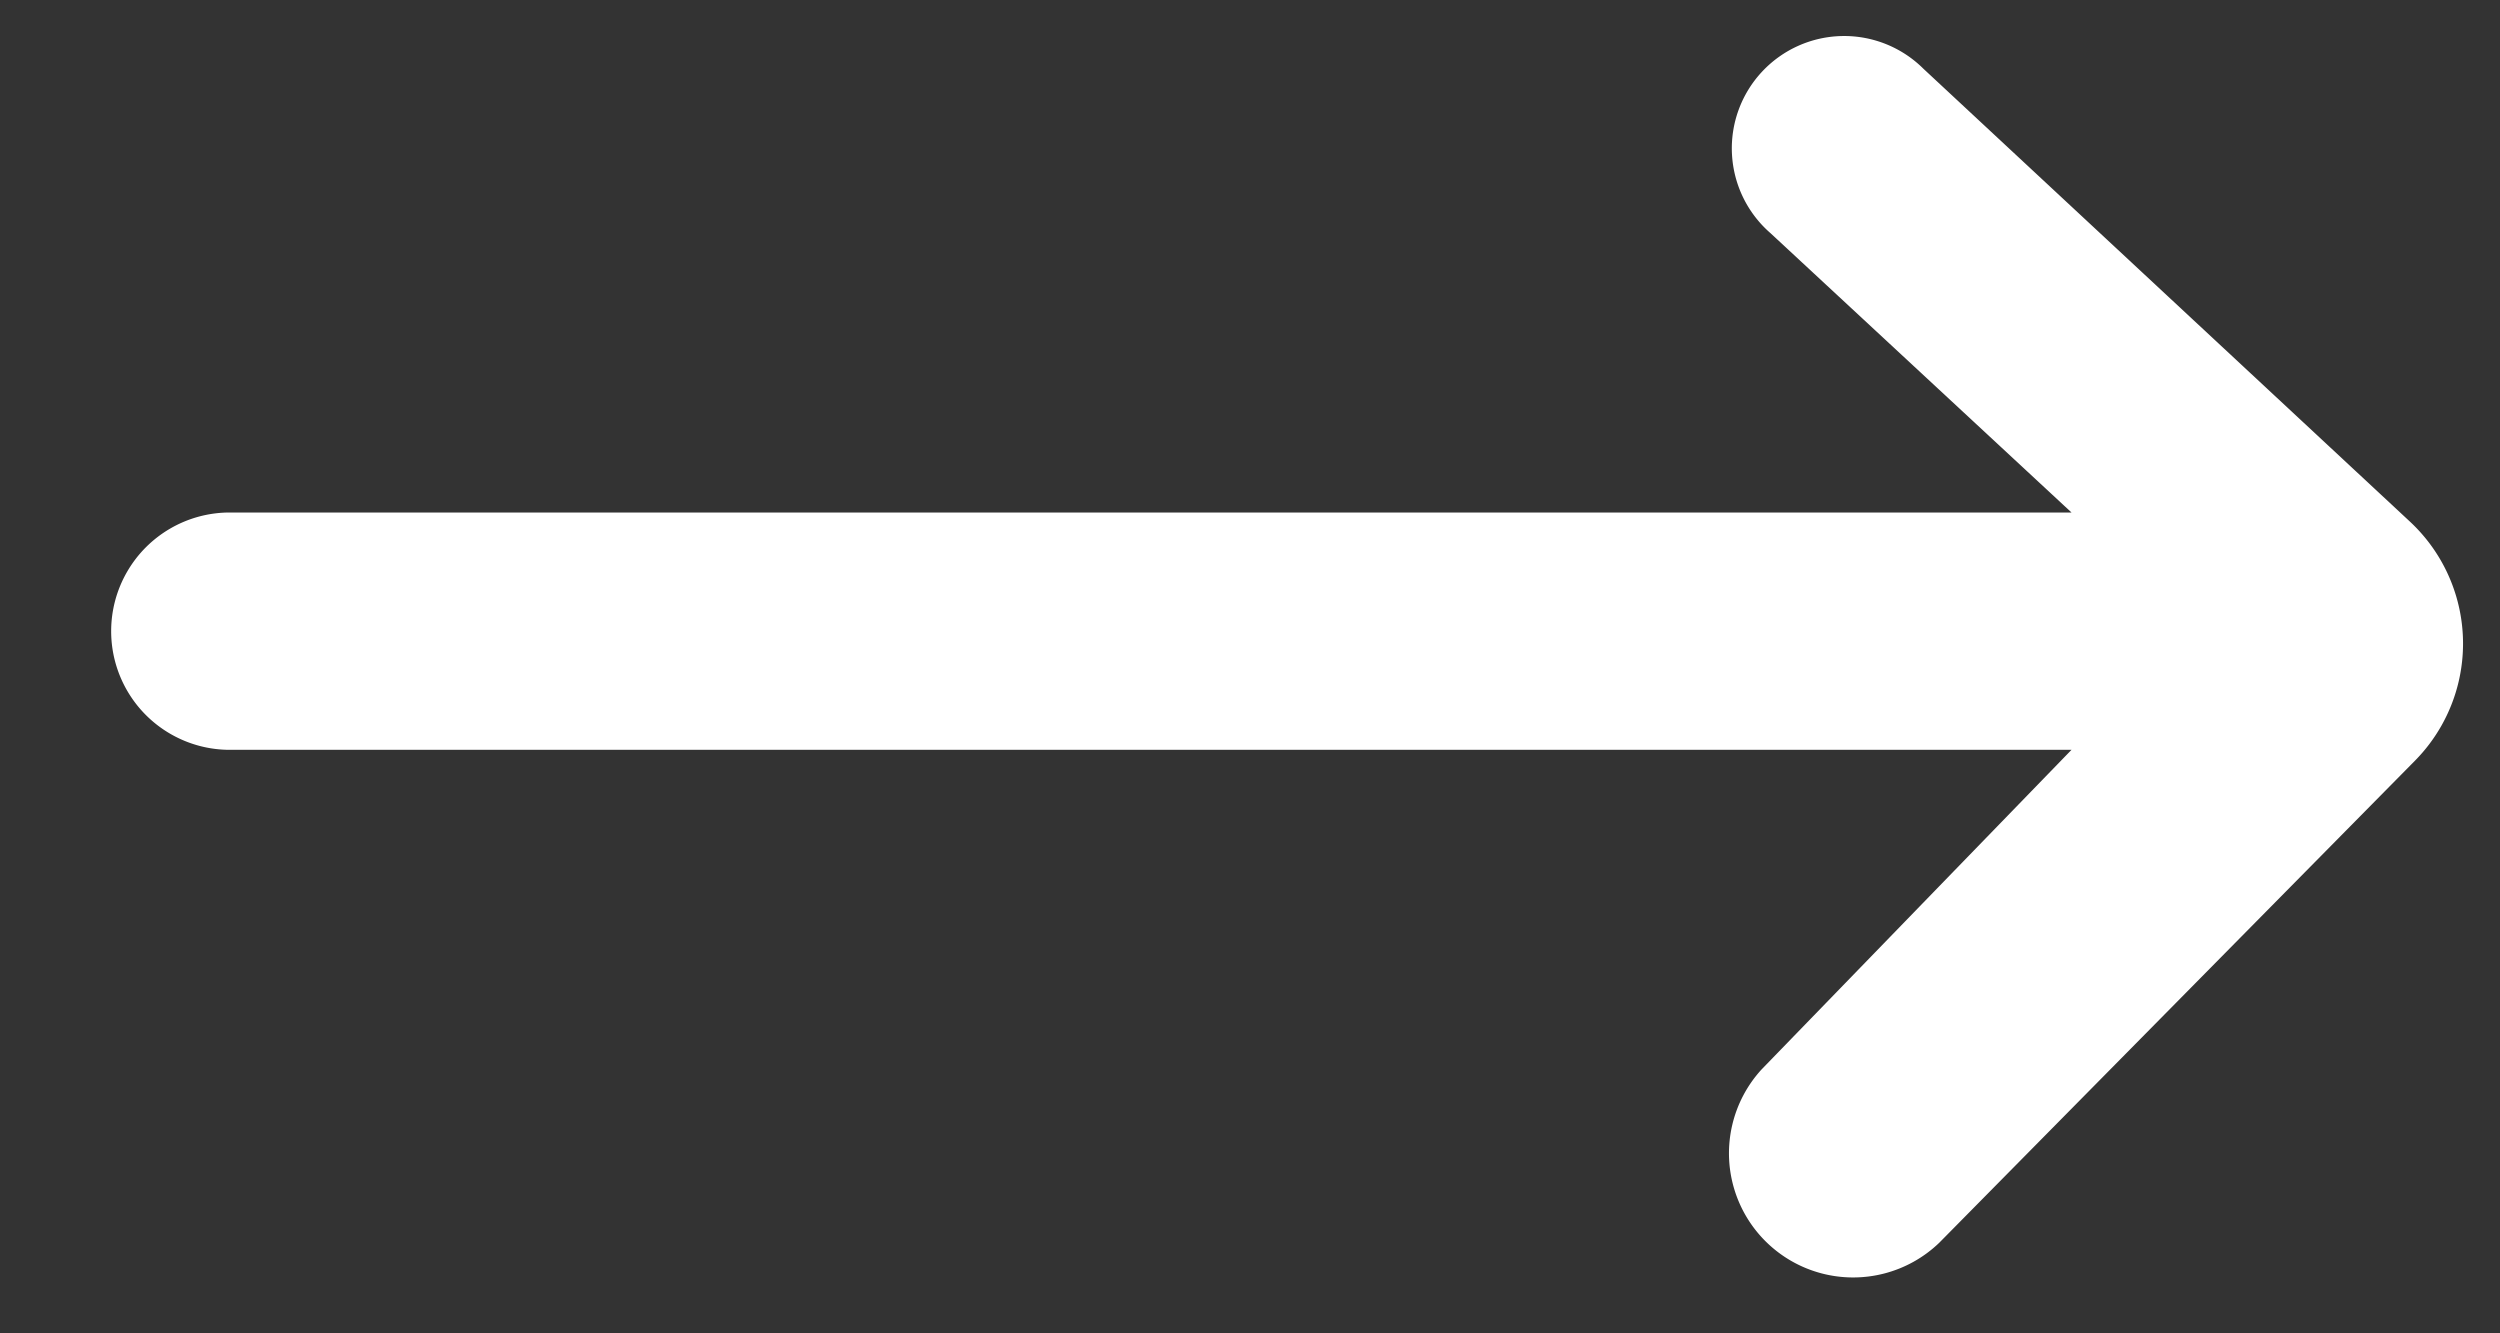 <svg width="15" height="8" fill="none" xmlns="http://www.w3.org/2000/svg"><rect width="100%" height="100%" fill="#333333" stroke="none"/><path fill-rule="evenodd" clip-rule="evenodd" d="M14.49 4.564a1 1 0 0 0-.03-1.434L11.54.412a.674.674 0 1 0-.917.987l1.806 1.676H1.379a.712.712 0 1 0 0 1.424h11.05L10.57 6.416a.745.745 0 0 0 1.065 1.041l2.855-2.893z" fill="#fff"/></svg>